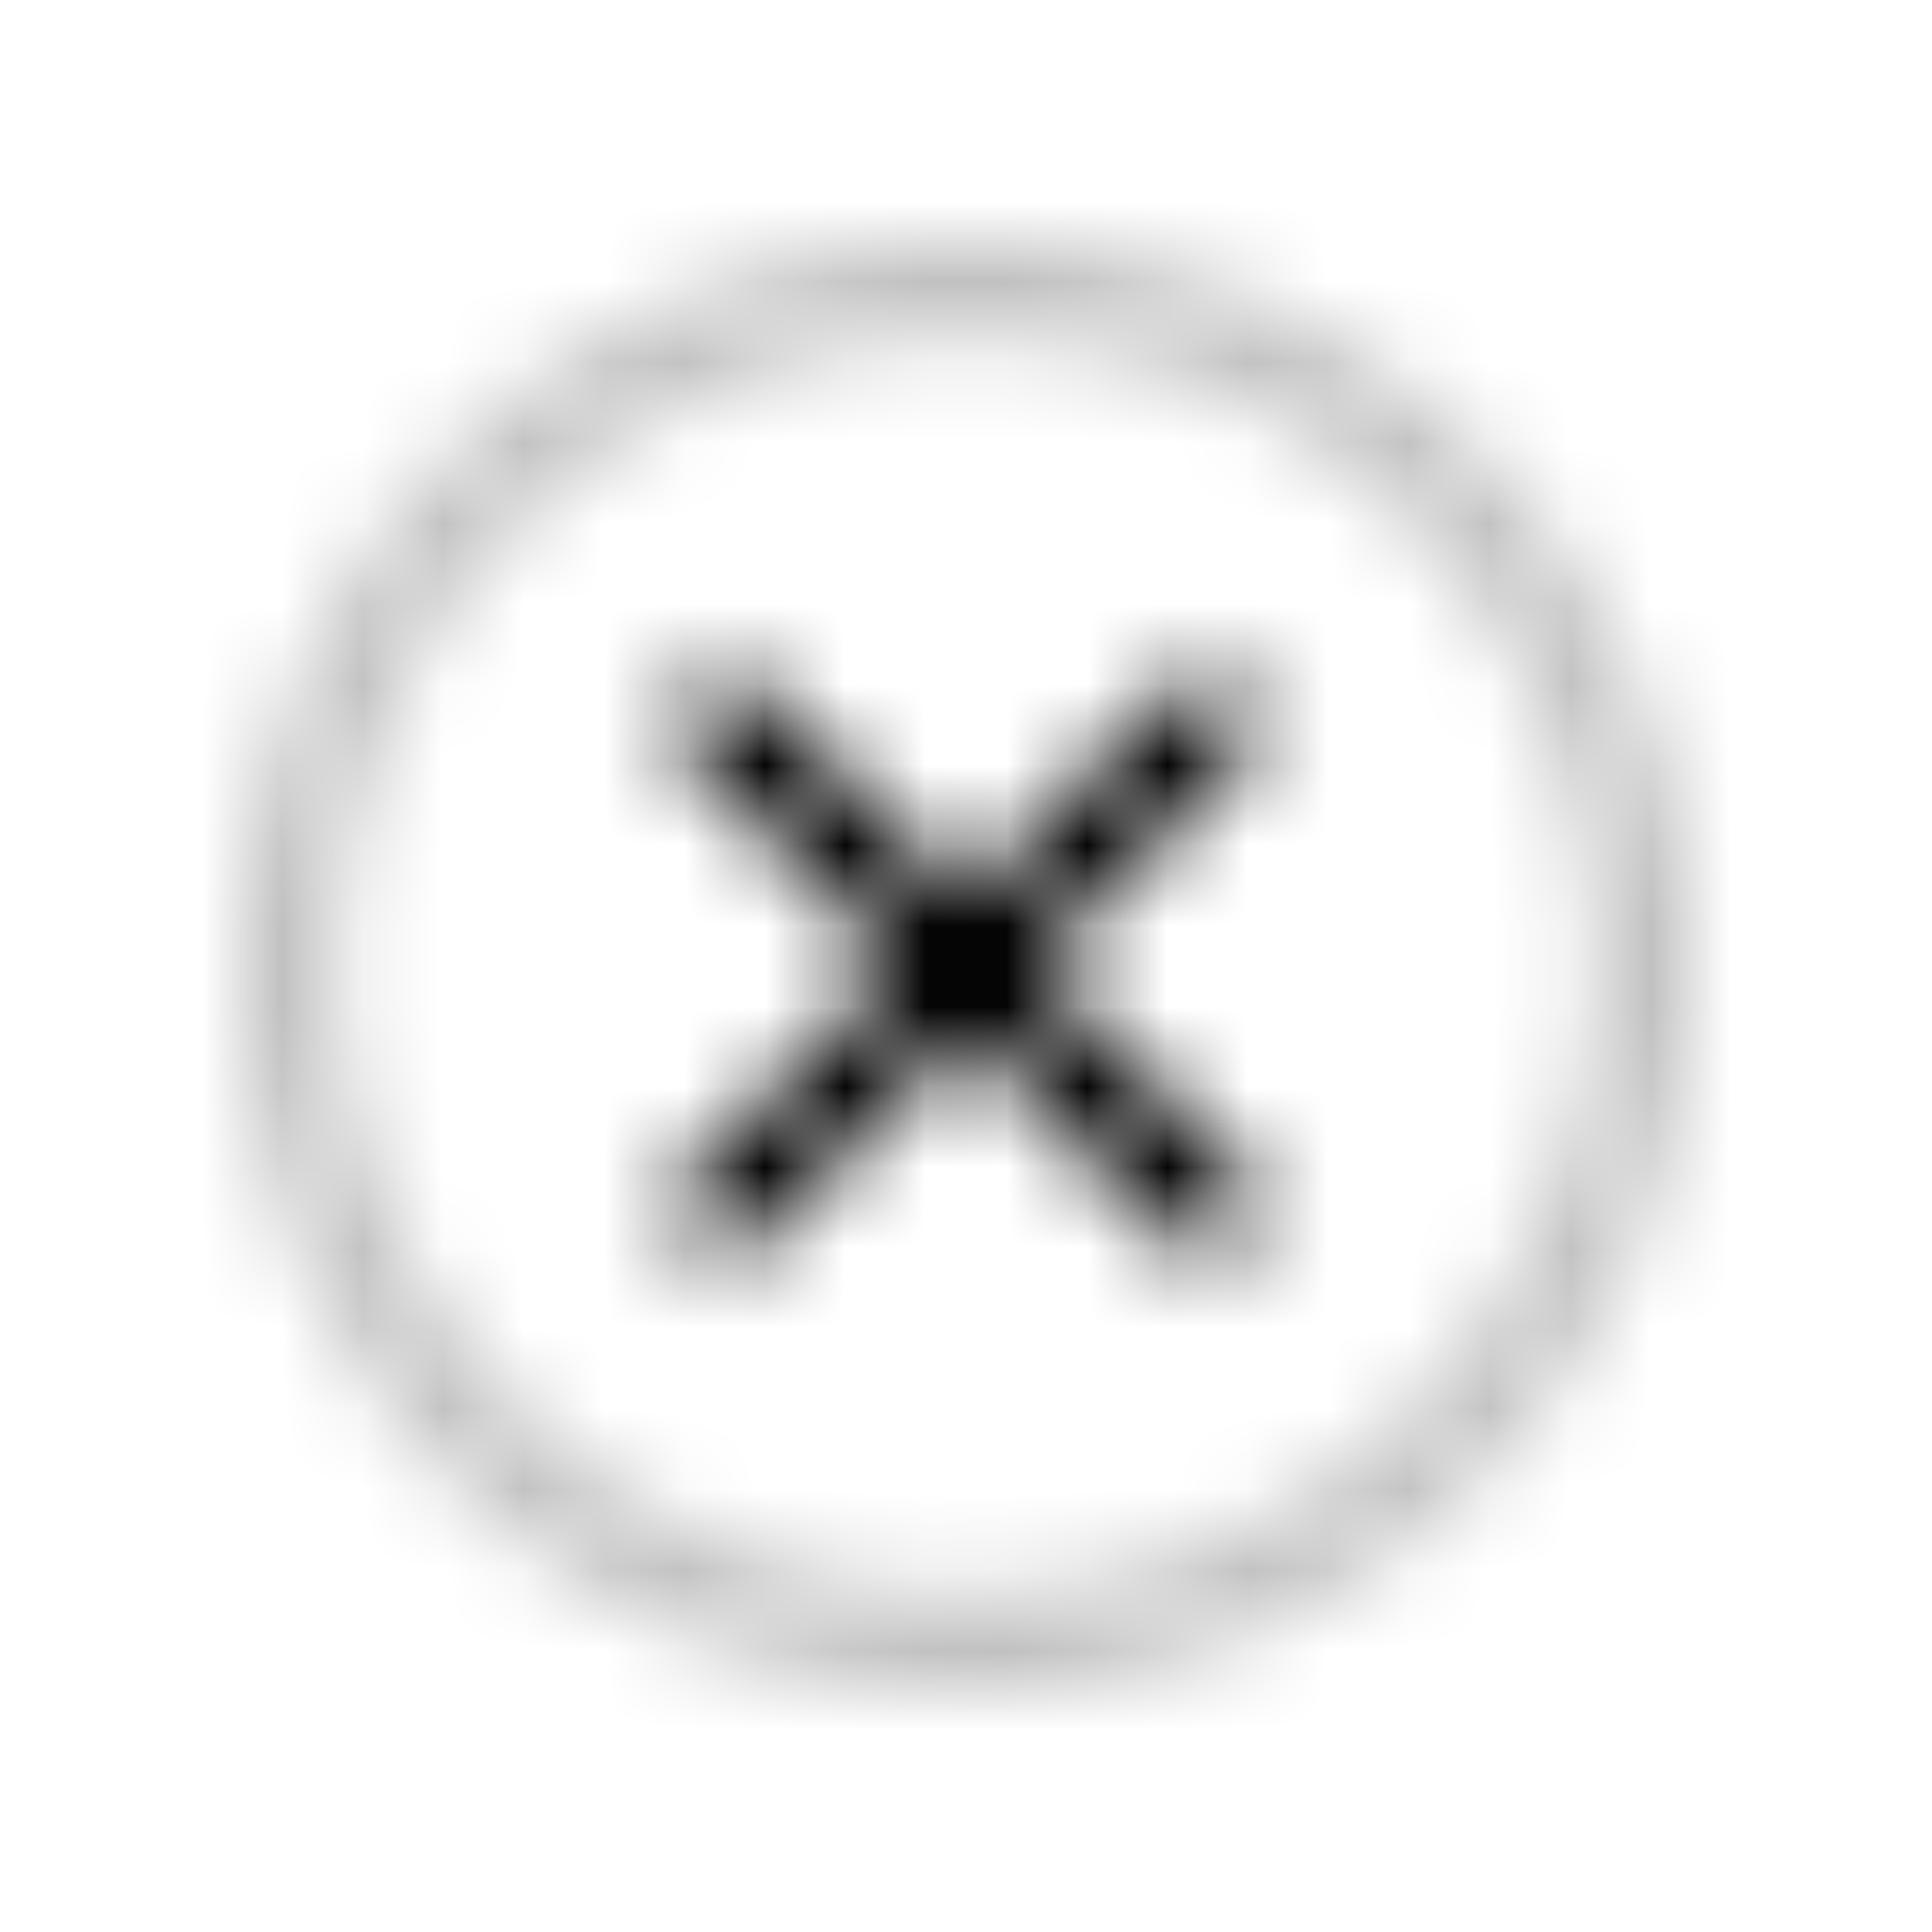<svg xmlns="http://www.w3.org/2000/svg" viewBox="0 0 24 24"><defs><mask id="letsIconsCloseRingDuotoneLine0"><g fill="none" stroke-width="1.2"><path stroke="silver" stroke-opacity=".25" d="M12 20.4a8.4 8.4 0 1 1 0-16.801A8.4 8.4 0 0 1 12 20.4z"/><path stroke="#fff" stroke-linecap="round" d="m9 9l6 6m0-6l-6 6"/></g></mask></defs><path fill="currentColor" d="M0 0h24v24H0z" mask="url(#letsIconsCloseRingDuotoneLine0)"/></svg>